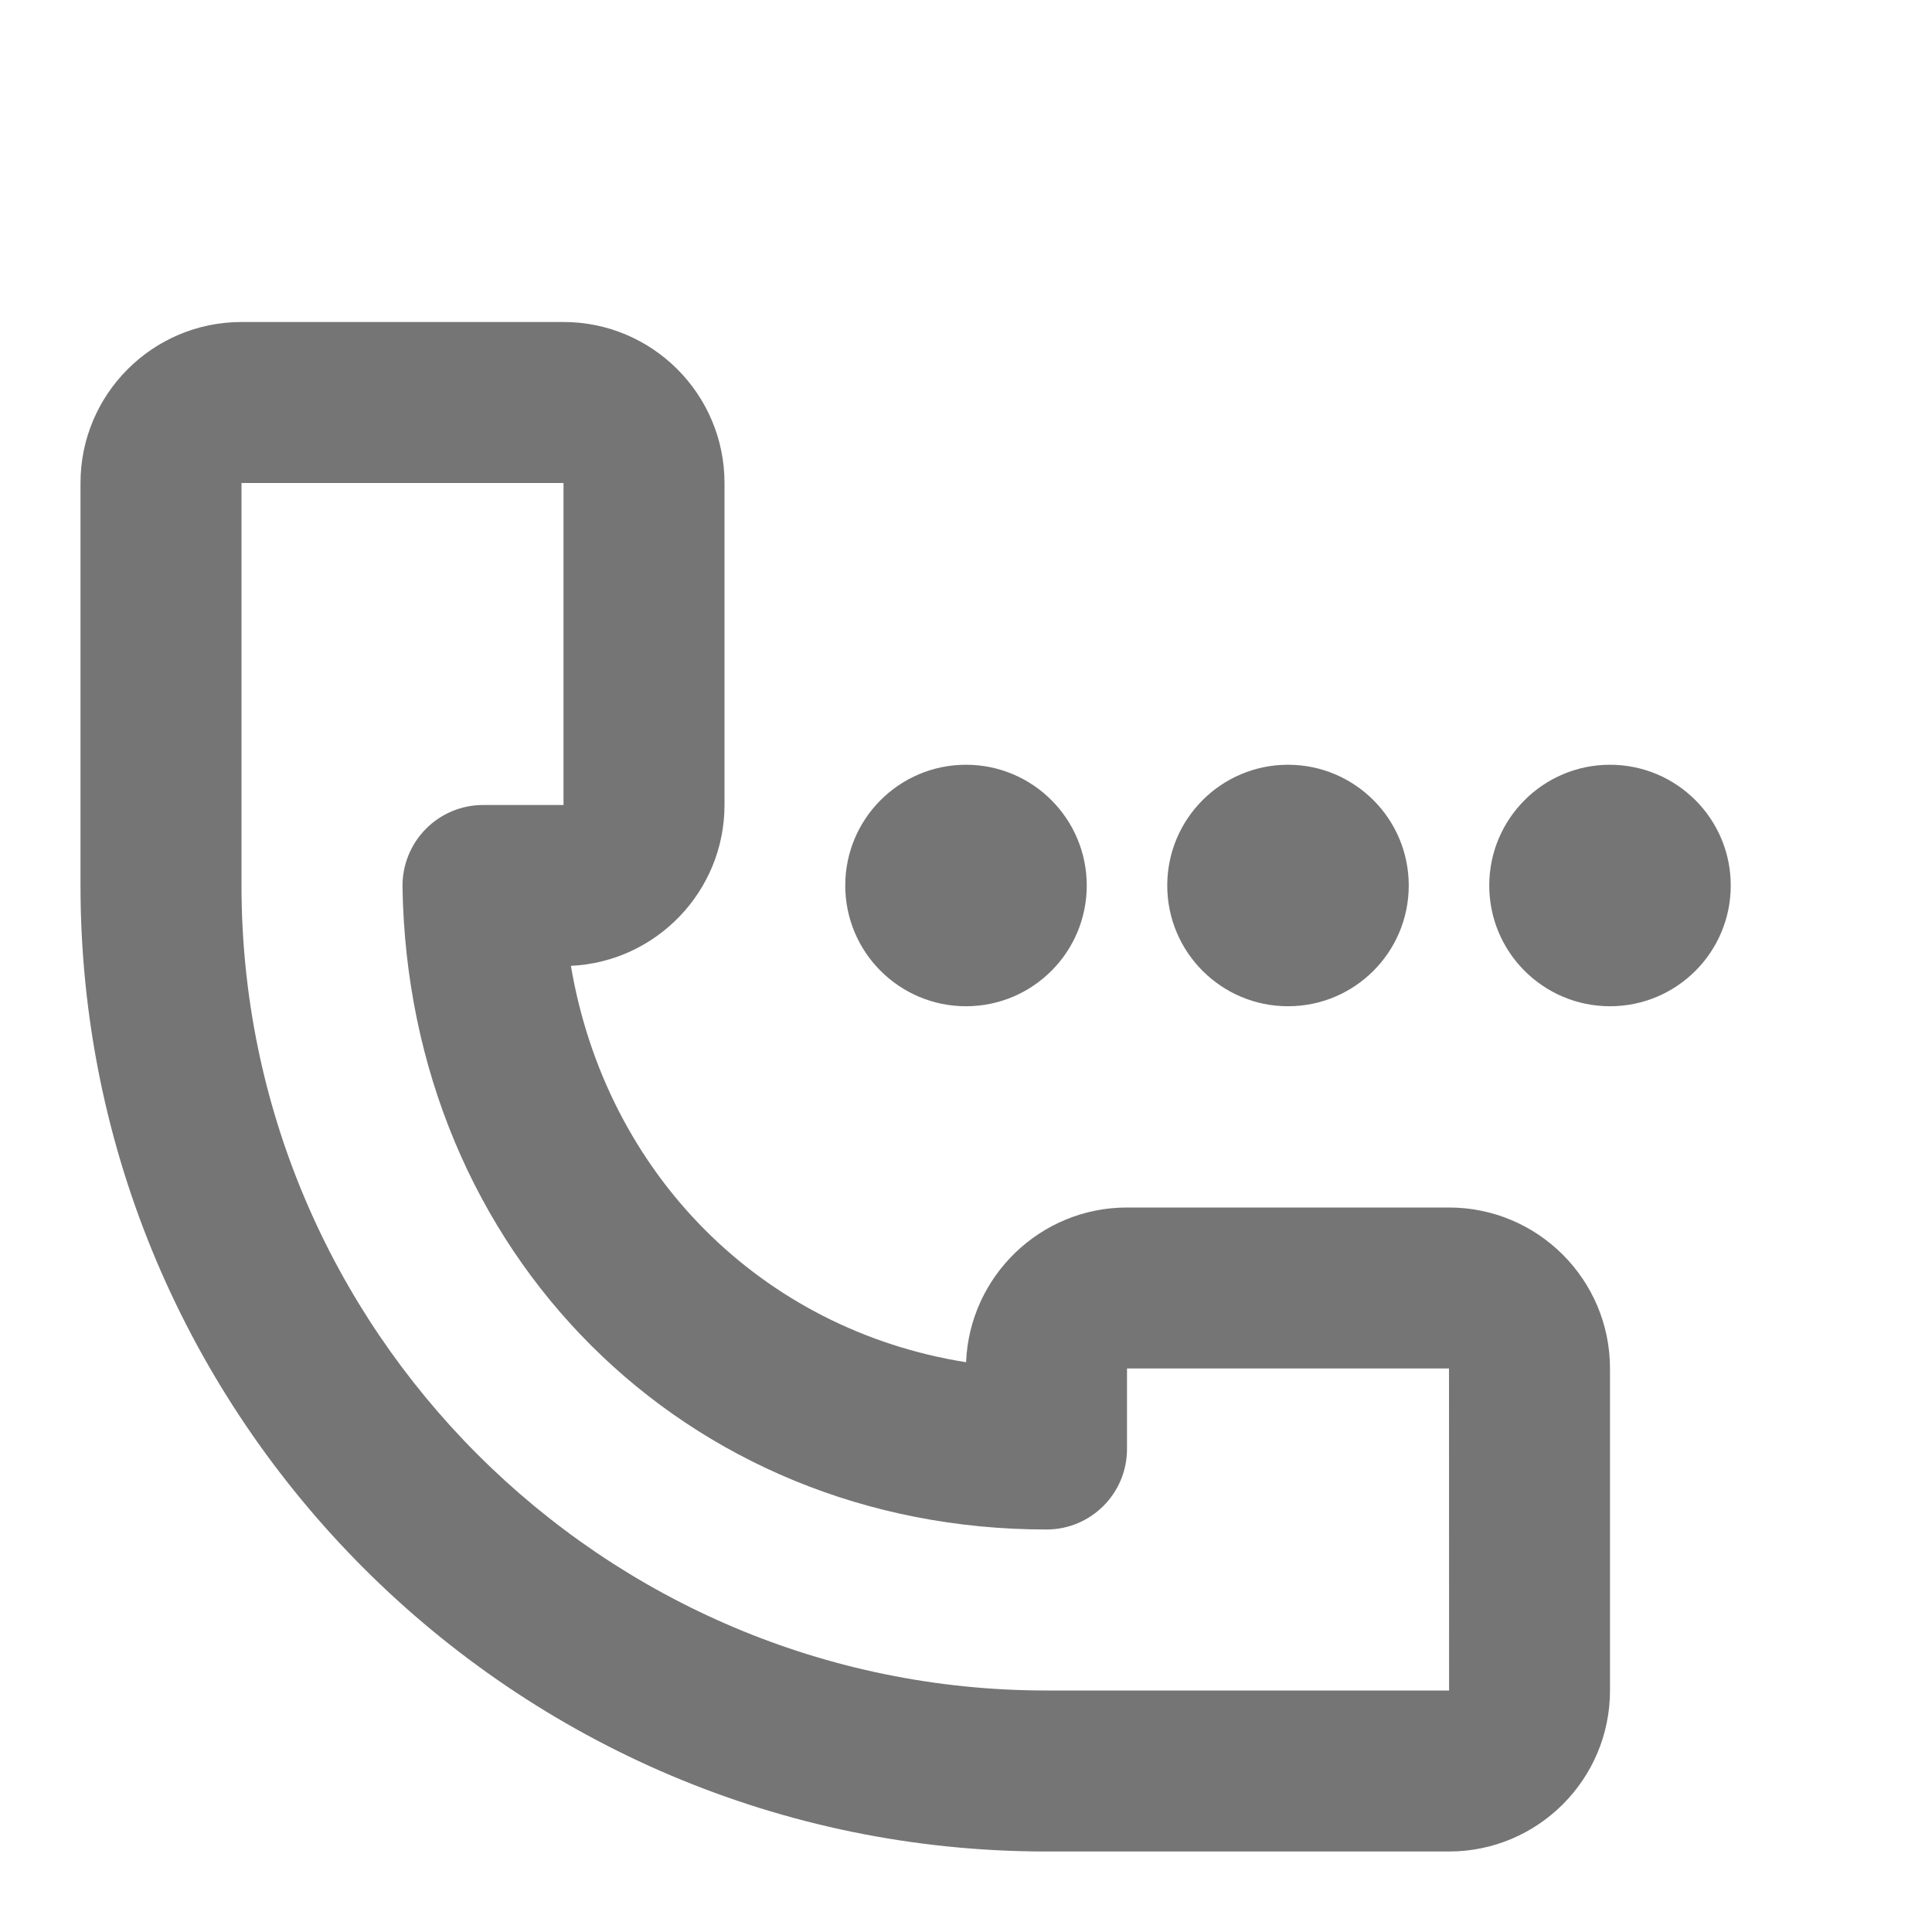 <?xml version="1.0" encoding="iso-8859-1"?>
<!-- Generator: Adobe Illustrator 16.0.0, SVG Export Plug-In . SVG Version: 6.00 Build 0)  -->
<!DOCTYPE svg PUBLIC "-//W3C//DTD SVG 1.1//EN" "http://www.w3.org/Graphics/SVG/1.1/DTD/svg11.dtd">
<svg version="1.1" xmlns="http://www.w3.org/2000/svg" xmlns:xlink="http://www.w3.org/1999/xlink" x="0px" y="0px" width="24px"
	 height="24px" viewBox="0 0 24 24" style="enable-background:new 0 0 24 24;" xml:space="preserve">
<g id="Frame_-_24px">
	<rect style="fill:none;" width="24" height="24"/>
</g>
<g id="Line_Icons">
	<g>
		<g>
			<circle style="fill:#757575;" cx="12" cy="11" r="1.5"/>
		</g>
		<g>
			<circle style="fill:#757575;" cx="16" cy="11" r="1.5"/>
		</g>
		<g>
			<circle style="fill:#757575;" cx="20" cy="11" r="1.5"/>
		</g>
		<g>
			<path style="fill:#757575;" d="M18,23h-5C6.384,23,1,17.617,1,11V6c0-1.104,0.897-2,2-2h4c1.103,0,2,0.896,2,2v4
				c0,1.072-0.848,1.949-1.908,1.998c0.437,2.584,2.367,4.52,4.909,4.924C12.043,15.855,12.924,15,14,15h4c1.103,0,2,0.896,2,2v4
				C20,22.104,19.104,23,18,23z M3,6v5c0,5.514,4.486,10,10,10h5.001L18,17h-4v1c0,0.553-0.448,1-1,1c-4.488,0-7.928-3.433-8-7.984
				C4.997,10.748,5.1,10.49,5.288,10.299S5.732,10,6,10h1V6H3z"/>
		</g>
	</g>
</g>
</svg>
